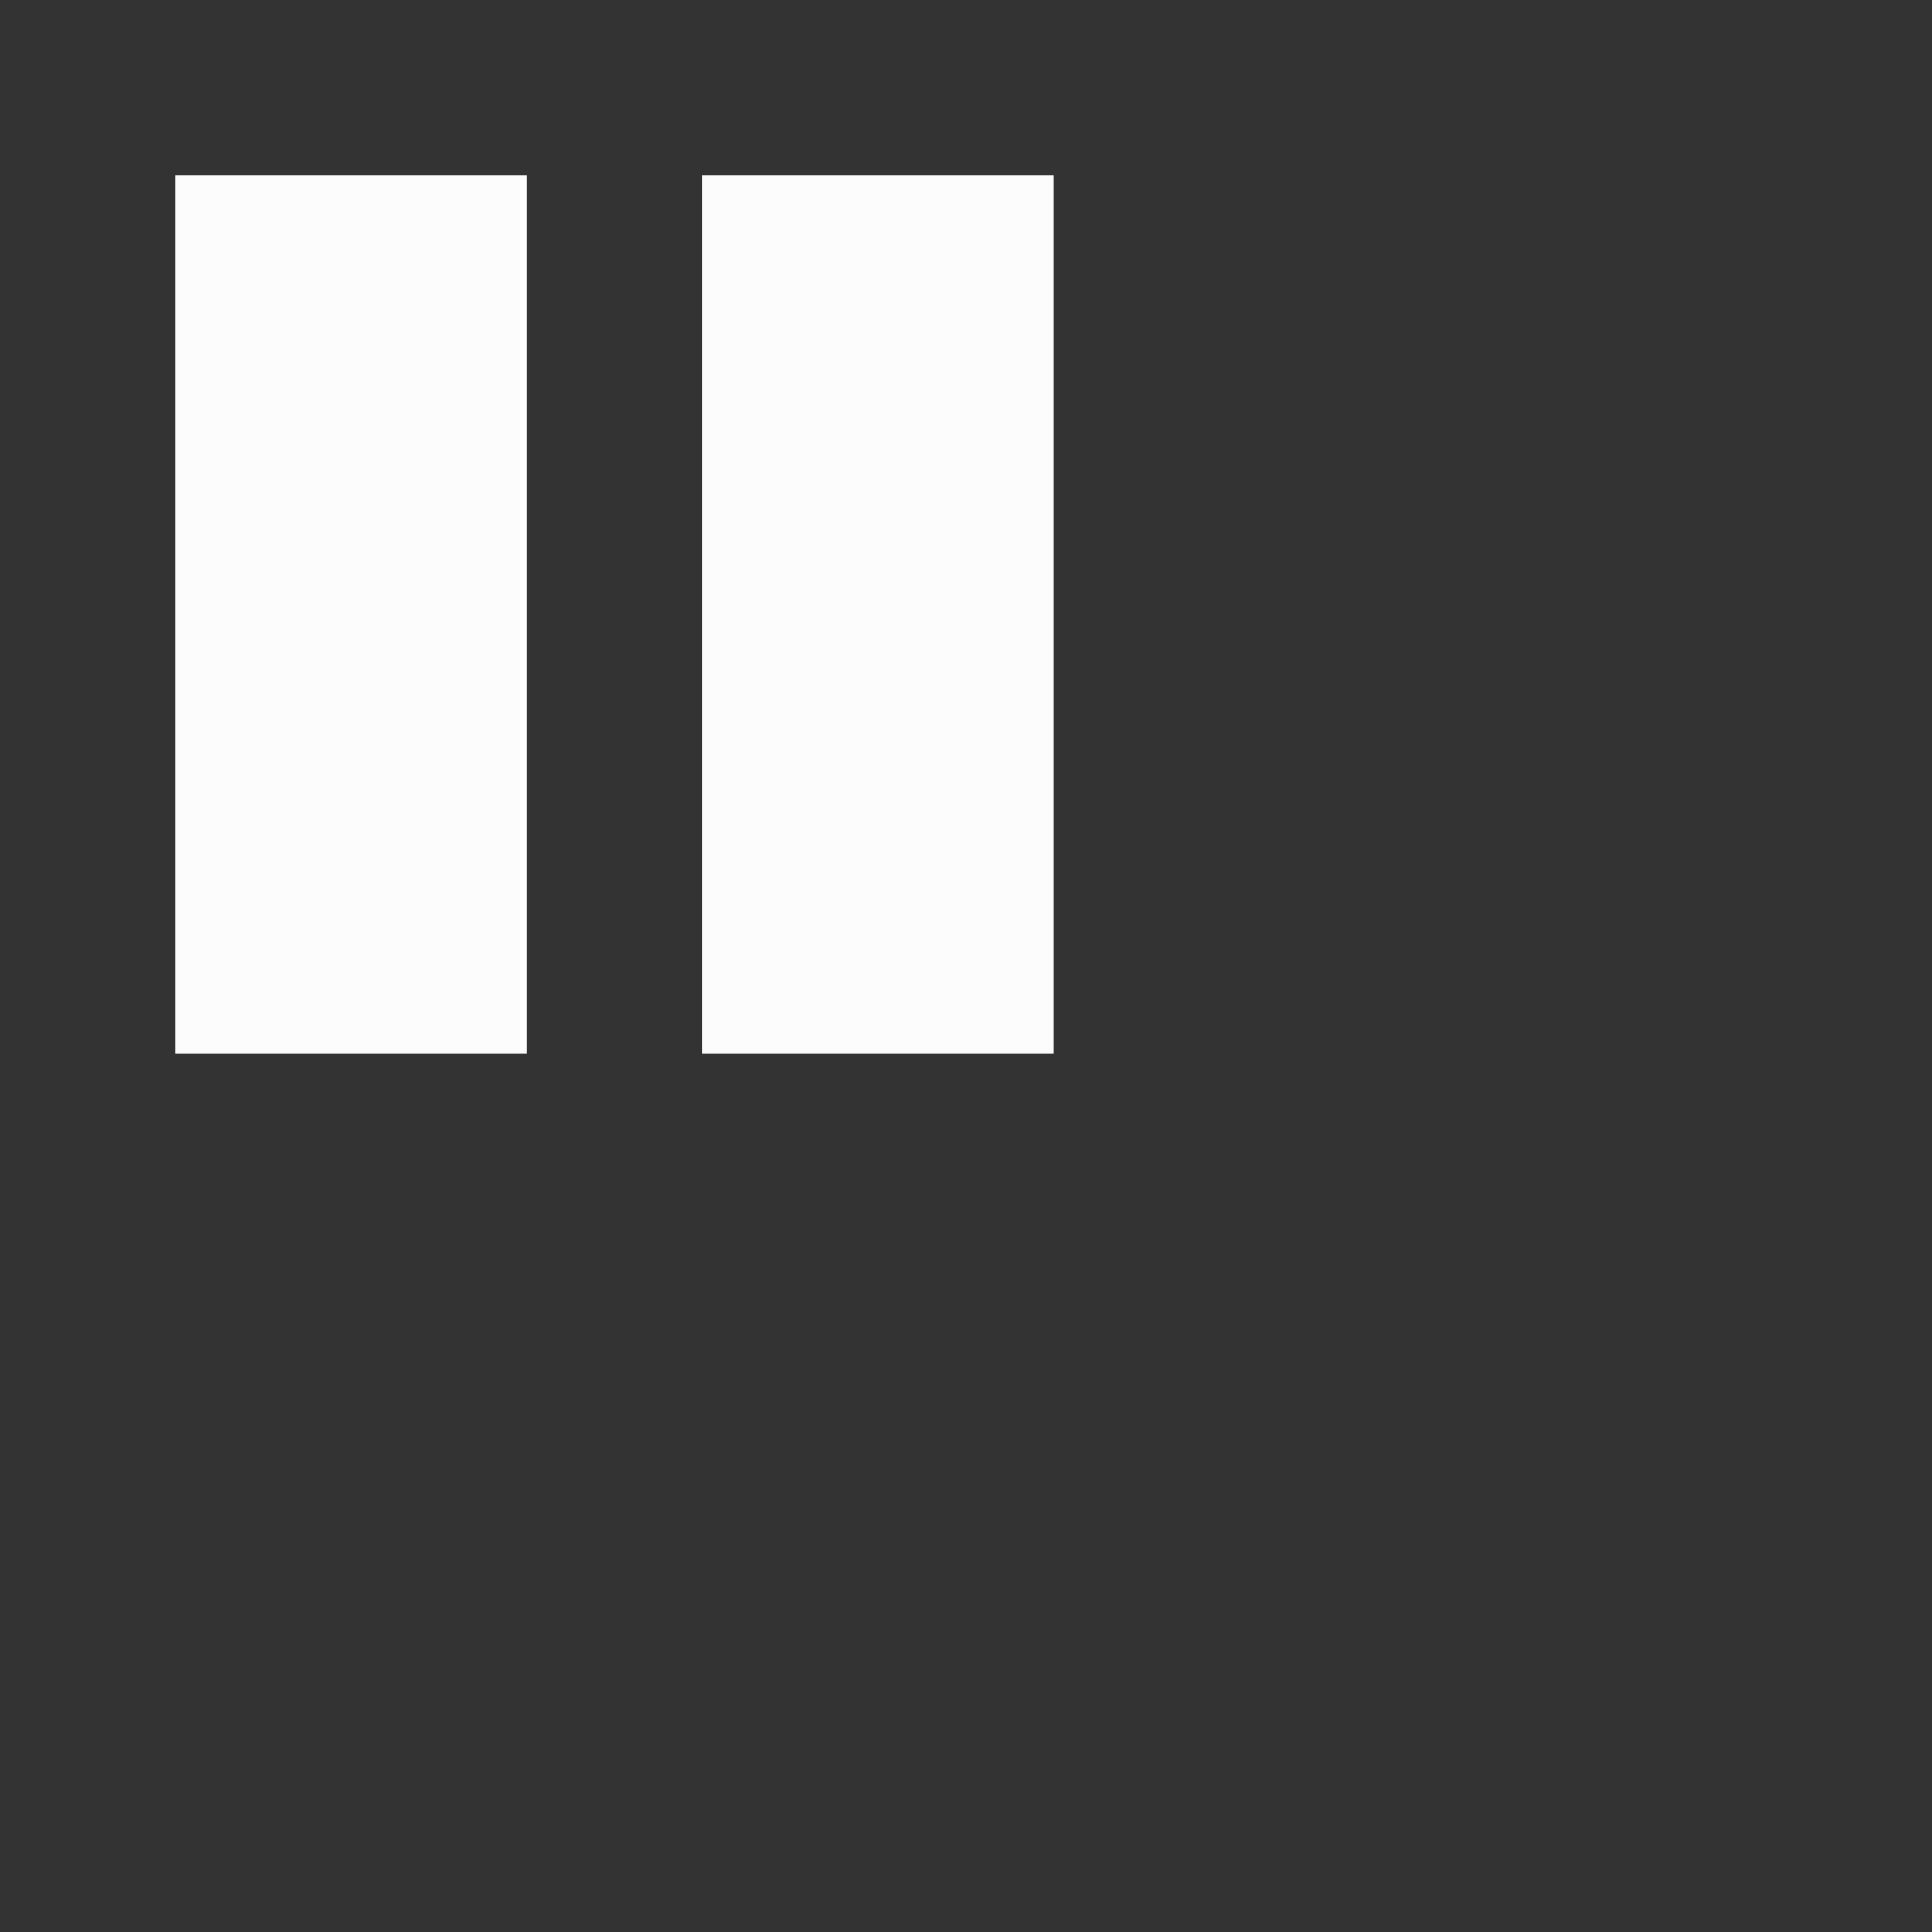 <svg xmlns="http://www.w3.org/2000/svg" width="22" height="22" version="1.1">
 <rect width="100%" height="100%" fill="#333333" stroke="none"/>
 <path style="fill:#fcfcfc" d="M 2,2 V 12 H 6 V 2 Z m 6,0 v 10 h 4 V 2 Z"/>
</svg>
